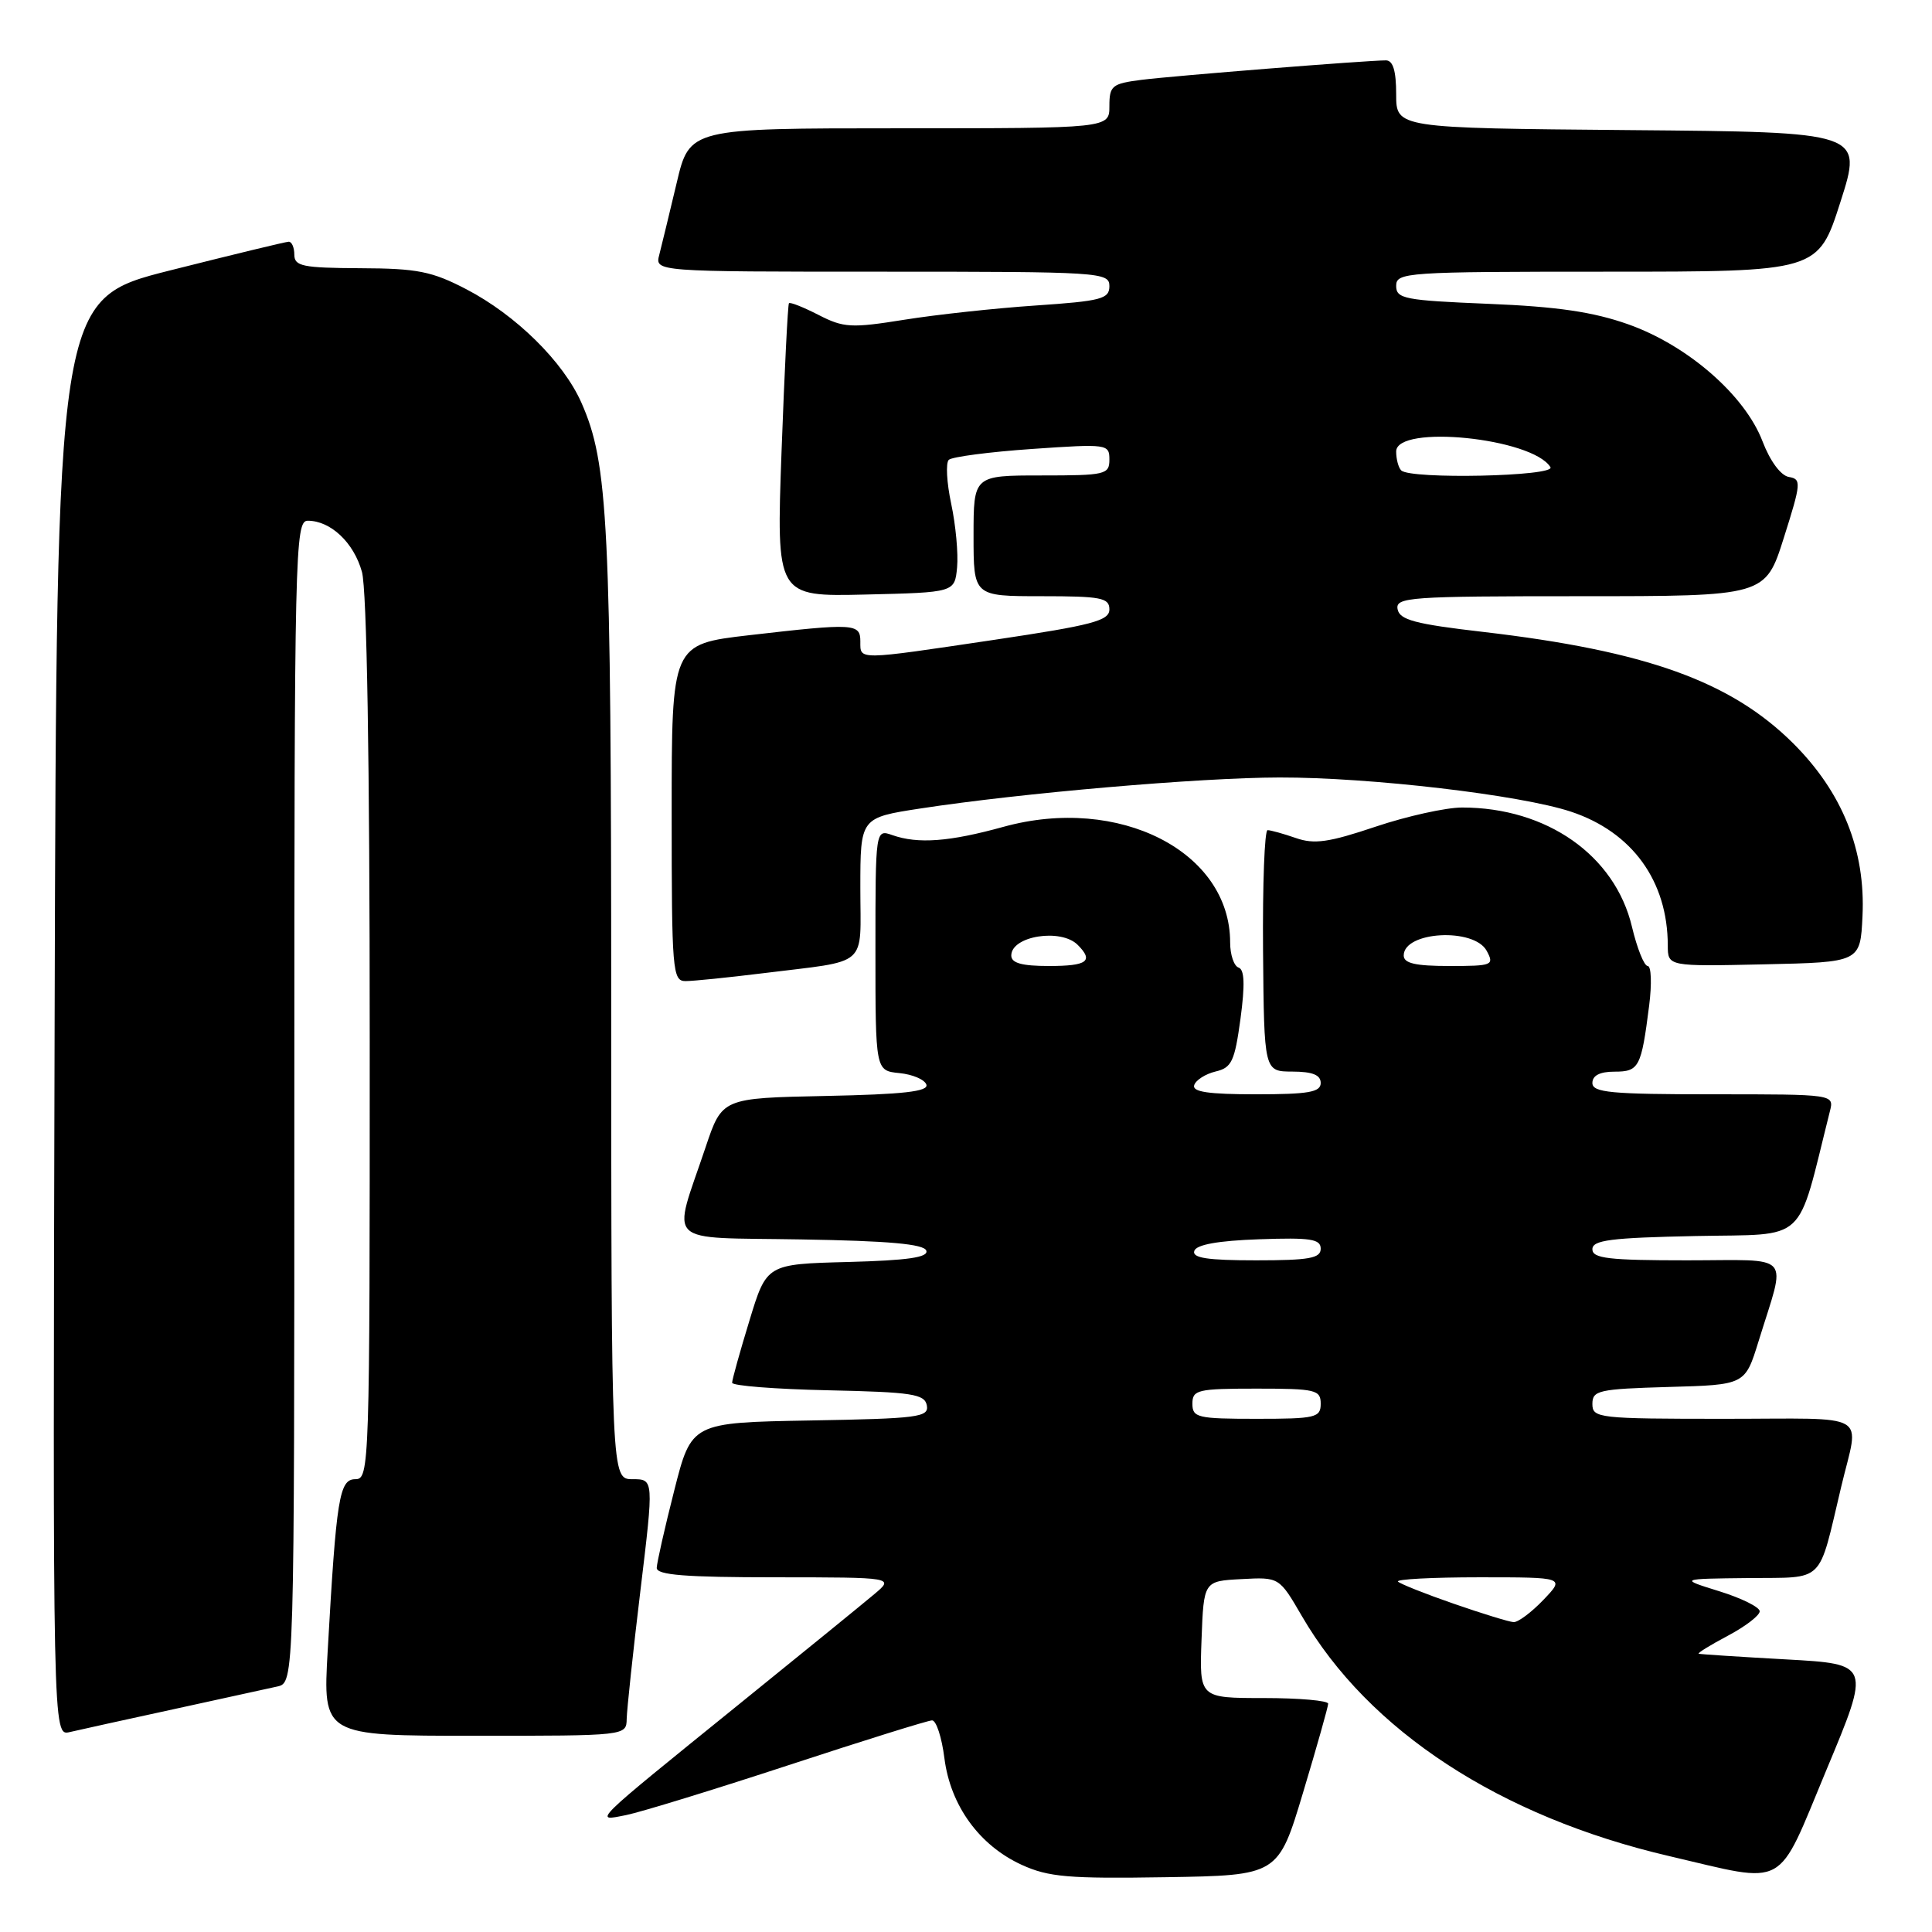 <?xml version="1.0" encoding="UTF-8" standalone="no"?>
<!DOCTYPE svg PUBLIC "-//W3C//DTD SVG 1.1//EN" "http://www.w3.org/Graphics/SVG/1.1/DTD/svg11.dtd" >
<svg xmlns="http://www.w3.org/2000/svg" xmlns:xlink="http://www.w3.org/1999/xlink" version="1.1" viewBox="0 0 256 256">
 <g >
 <path fill="currentColor"
d=" M 172.67 237.50 C 174.49 231.45 175.98 226.16 175.99 225.75 C 175.99 225.34 172.16 225.00 167.46 225.00 C 158.92 225.00 158.92 225.00 159.21 217.25 C 159.50 209.50 159.50 209.50 164.50 209.24 C 169.50 208.97 169.50 208.97 172.50 214.13 C 181.34 229.34 198.76 240.72 221.17 245.94 C 237.04 249.64 235.31 250.59 242.02 234.50 C 247.87 220.50 247.87 220.50 236.68 219.88 C 230.53 219.54 225.32 219.20 225.09 219.13 C 224.87 219.06 226.60 217.99 228.94 216.75 C 231.28 215.51 233.18 214.05 233.17 213.50 C 233.16 212.95 230.75 211.76 227.82 210.85 C 222.50 209.20 222.50 209.20 231.71 209.10 C 241.93 208.99 240.87 210.04 243.97 197.00 C 246.36 186.93 248.19 188.00 228.52 188.00 C 211.77 188.00 211.00 187.91 211.00 186.03 C 211.00 184.23 211.82 184.05 221.11 183.78 C 231.23 183.50 231.23 183.50 233.01 177.75 C 236.70 165.78 237.78 167.00 223.52 167.00 C 213.16 167.00 211.00 166.75 211.00 165.53 C 211.00 164.32 213.43 164.01 224.69 163.78 C 239.74 163.47 237.99 165.10 242.47 147.25 C 243.04 145.00 243.04 145.00 227.02 145.00 C 213.45 145.00 211.00 144.77 211.00 143.50 C 211.00 142.51 211.99 142.00 213.93 142.00 C 217.19 142.00 217.48 141.43 218.52 133.25 C 218.89 130.36 218.80 128.00 218.33 128.00 C 217.86 128.00 216.92 125.66 216.24 122.79 C 213.99 113.34 204.96 107.00 193.74 107.00 C 191.60 107.00 186.44 108.14 182.27 109.54 C 176.09 111.62 174.14 111.90 171.70 111.04 C 170.05 110.47 168.37 110.00 167.96 110.00 C 167.56 110.00 167.29 117.20 167.36 125.99 C 167.50 141.98 167.50 141.98 171.25 141.99 C 173.91 142.00 175.00 142.43 175.00 143.50 C 175.00 144.72 173.38 145.00 166.42 145.00 C 160.10 145.00 157.94 144.68 158.24 143.78 C 158.46 143.11 159.74 142.30 161.07 141.98 C 163.21 141.48 163.60 140.63 164.37 135.00 C 164.98 130.46 164.90 128.47 164.12 128.21 C 163.50 128.00 163.00 126.50 163.00 124.88 C 163.00 112.83 148.28 105.33 132.96 109.56 C 125.80 111.54 121.64 111.85 118.25 110.66 C 116.00 109.87 116.00 109.87 116.00 125.87 C 116.00 141.87 116.00 141.87 119.17 142.19 C 120.92 142.36 122.53 143.05 122.75 143.72 C 123.05 144.63 119.68 145.01 109.42 145.22 C 95.68 145.50 95.68 145.50 93.50 152.00 C 89.06 165.23 87.69 163.91 106.15 164.23 C 117.76 164.42 122.45 164.84 122.74 165.72 C 123.04 166.61 120.28 167.01 112.36 167.22 C 101.58 167.50 101.58 167.50 99.30 175.00 C 98.04 179.12 97.01 182.82 97.01 183.22 C 97.00 183.62 102.73 184.07 109.74 184.22 C 120.87 184.46 122.52 184.72 122.81 186.22 C 123.11 187.79 121.67 187.97 107.38 188.22 C 91.62 188.50 91.62 188.50 89.34 197.50 C 88.08 202.45 87.04 207.06 87.02 207.75 C 87.01 208.70 90.81 209.00 102.75 209.00 C 118.50 209.01 118.50 209.01 115.83 211.25 C 114.36 212.49 106.26 219.08 97.83 225.90 C 78.11 241.86 78.60 241.38 83.00 240.50 C 84.92 240.11 94.60 237.14 104.50 233.89 C 114.40 230.64 122.95 227.97 123.50 227.96 C 124.05 227.94 124.79 230.20 125.14 232.98 C 125.94 239.26 129.77 244.53 135.38 247.10 C 138.92 248.72 141.60 248.95 154.44 248.74 C 169.37 248.50 169.37 248.50 172.67 237.50 Z  M 23.00 226.48 C 29.32 225.10 35.51 223.75 36.75 223.47 C 39.00 222.96 39.00 222.96 39.00 145.98 C 39.00 72.88 39.09 69.00 40.78 69.00 C 43.81 69.00 46.88 71.89 47.96 75.78 C 48.61 78.14 48.99 100.75 48.99 137.75 C 49.00 194.33 48.95 196.00 47.10 196.00 C 44.96 196.00 44.57 198.41 43.42 218.75 C 42.78 230.00 42.78 230.00 62.89 230.00 C 83.00 230.00 83.00 230.00 83.04 227.75 C 83.07 226.51 83.88 218.86 84.86 210.75 C 86.64 196.00 86.64 196.00 83.82 196.00 C 81.00 196.00 81.00 196.00 80.99 133.25 C 80.98 69.09 80.60 61.42 77.04 53.36 C 74.63 47.92 68.37 41.75 61.78 38.32 C 57.22 35.95 55.30 35.57 47.75 35.54 C 40.11 35.50 39.01 35.28 39.00 33.75 C 39.00 32.79 38.66 32.01 38.25 32.03 C 37.84 32.04 30.75 33.76 22.50 35.84 C 7.50 39.63 7.50 39.63 7.24 134.83 C 6.99 230.04 6.99 230.04 9.24 229.51 C 10.49 229.22 16.68 227.85 23.00 226.48 Z  M 101.09 128.96 C 115.33 127.19 114.00 128.35 114.00 117.65 C 114.00 108.35 114.00 108.35 121.95 107.13 C 135.31 105.08 158.95 103.04 169.54 103.02 C 181.59 103.00 201.46 105.33 208.16 107.55 C 216.28 110.25 220.98 116.74 220.99 125.28 C 221.00 128.06 221.00 128.06 233.75 127.78 C 246.50 127.50 246.50 127.50 246.79 121.40 C 247.21 112.67 244.13 105.00 237.60 98.49 C 229.34 90.28 218.13 86.25 196.51 83.73 C 187.51 82.69 185.46 82.14 185.19 80.73 C 184.88 79.13 186.69 79.00 209.38 79.00 C 233.92 79.00 233.92 79.00 236.37 71.25 C 238.67 63.99 238.71 63.48 237.03 63.20 C 235.96 63.01 234.55 61.11 233.54 58.47 C 231.21 52.37 223.62 45.76 215.74 42.97 C 211.10 41.33 206.35 40.63 197.25 40.26 C 186.11 39.80 185.00 39.59 185.00 37.88 C 185.00 36.09 186.27 36.00 212.95 36.00 C 240.91 36.00 240.91 36.00 243.87 26.75 C 246.83 17.50 246.83 17.50 215.92 17.24 C 185.00 16.97 185.00 16.97 185.00 12.49 C 185.00 9.38 184.58 8.00 183.64 8.00 C 181.13 8.00 155.54 10.04 151.25 10.58 C 147.34 11.08 147.00 11.36 147.00 14.06 C 147.00 17.00 147.00 17.00 119.18 17.00 C 91.37 17.00 91.37 17.00 89.66 24.25 C 88.71 28.24 87.68 32.51 87.36 33.75 C 86.77 36.00 86.77 36.00 116.88 36.00 C 145.84 36.00 147.00 36.07 147.00 37.91 C 147.00 39.61 145.94 39.89 137.25 40.48 C 131.89 40.84 124.04 41.69 119.81 42.37 C 112.80 43.49 111.79 43.44 108.46 41.73 C 106.45 40.70 104.69 40.00 104.54 40.18 C 104.39 40.35 103.95 49.18 103.56 59.78 C 102.86 79.06 102.86 79.06 114.68 78.78 C 126.50 78.50 126.50 78.50 126.82 75.18 C 126.99 73.36 126.64 69.57 126.04 66.76 C 125.44 63.95 125.30 61.33 125.72 60.93 C 126.15 60.53 131.11 59.88 136.75 59.49 C 146.73 58.80 147.00 58.84 147.00 60.89 C 147.00 62.88 146.49 63.00 138.00 63.00 C 129.00 63.00 129.00 63.00 129.00 71.00 C 129.00 79.00 129.00 79.00 138.00 79.00 C 145.91 79.00 147.00 79.21 147.00 80.75 C 147.00 82.25 144.75 82.84 131.75 84.78 C 113.45 87.50 114.00 87.50 114.00 85.00 C 114.00 82.60 113.23 82.56 99.25 84.17 C 89.00 85.36 89.00 85.36 89.00 107.68 C 89.00 128.69 89.11 130.00 90.84 130.00 C 91.85 130.00 96.47 129.53 101.09 128.96 Z  M 192.65 212.51 C 188.89 211.21 185.55 209.88 185.24 209.57 C 184.92 209.26 189.78 209.00 196.02 209.00 C 207.37 209.00 207.37 209.00 204.50 212.00 C 202.92 213.65 201.15 214.97 200.56 214.94 C 199.98 214.91 196.42 213.82 192.65 212.51 Z  M 158.00 186.00 C 158.00 184.16 158.67 184.00 166.50 184.00 C 174.33 184.00 175.00 184.16 175.00 186.00 C 175.00 187.84 174.33 188.00 166.50 188.00 C 158.67 188.00 158.00 187.84 158.00 186.00 Z  M 158.25 165.75 C 158.52 164.92 161.40 164.40 166.83 164.21 C 173.65 163.97 175.00 164.17 175.00 165.46 C 175.00 166.73 173.48 167.00 166.42 167.00 C 160.00 167.00 157.94 166.69 158.25 165.75 Z  M 134.00 126.61 C 134.00 124.02 140.57 122.97 142.80 125.20 C 144.95 127.35 144.08 128.00 139.00 128.00 C 135.39 128.00 134.00 127.61 134.00 126.61 Z  M 186.00 126.61 C 186.00 123.40 195.33 122.88 197.00 126.00 C 198.02 127.90 197.76 128.00 192.04 128.00 C 187.54 128.00 186.00 127.64 186.00 126.61 Z  M 185.67 62.33 C 185.30 61.97 185.00 60.84 185.00 59.83 C 185.00 56.20 203.04 58.02 205.44 61.90 C 206.19 63.12 186.87 63.54 185.67 62.33 Z "/>
</g>
</svg>